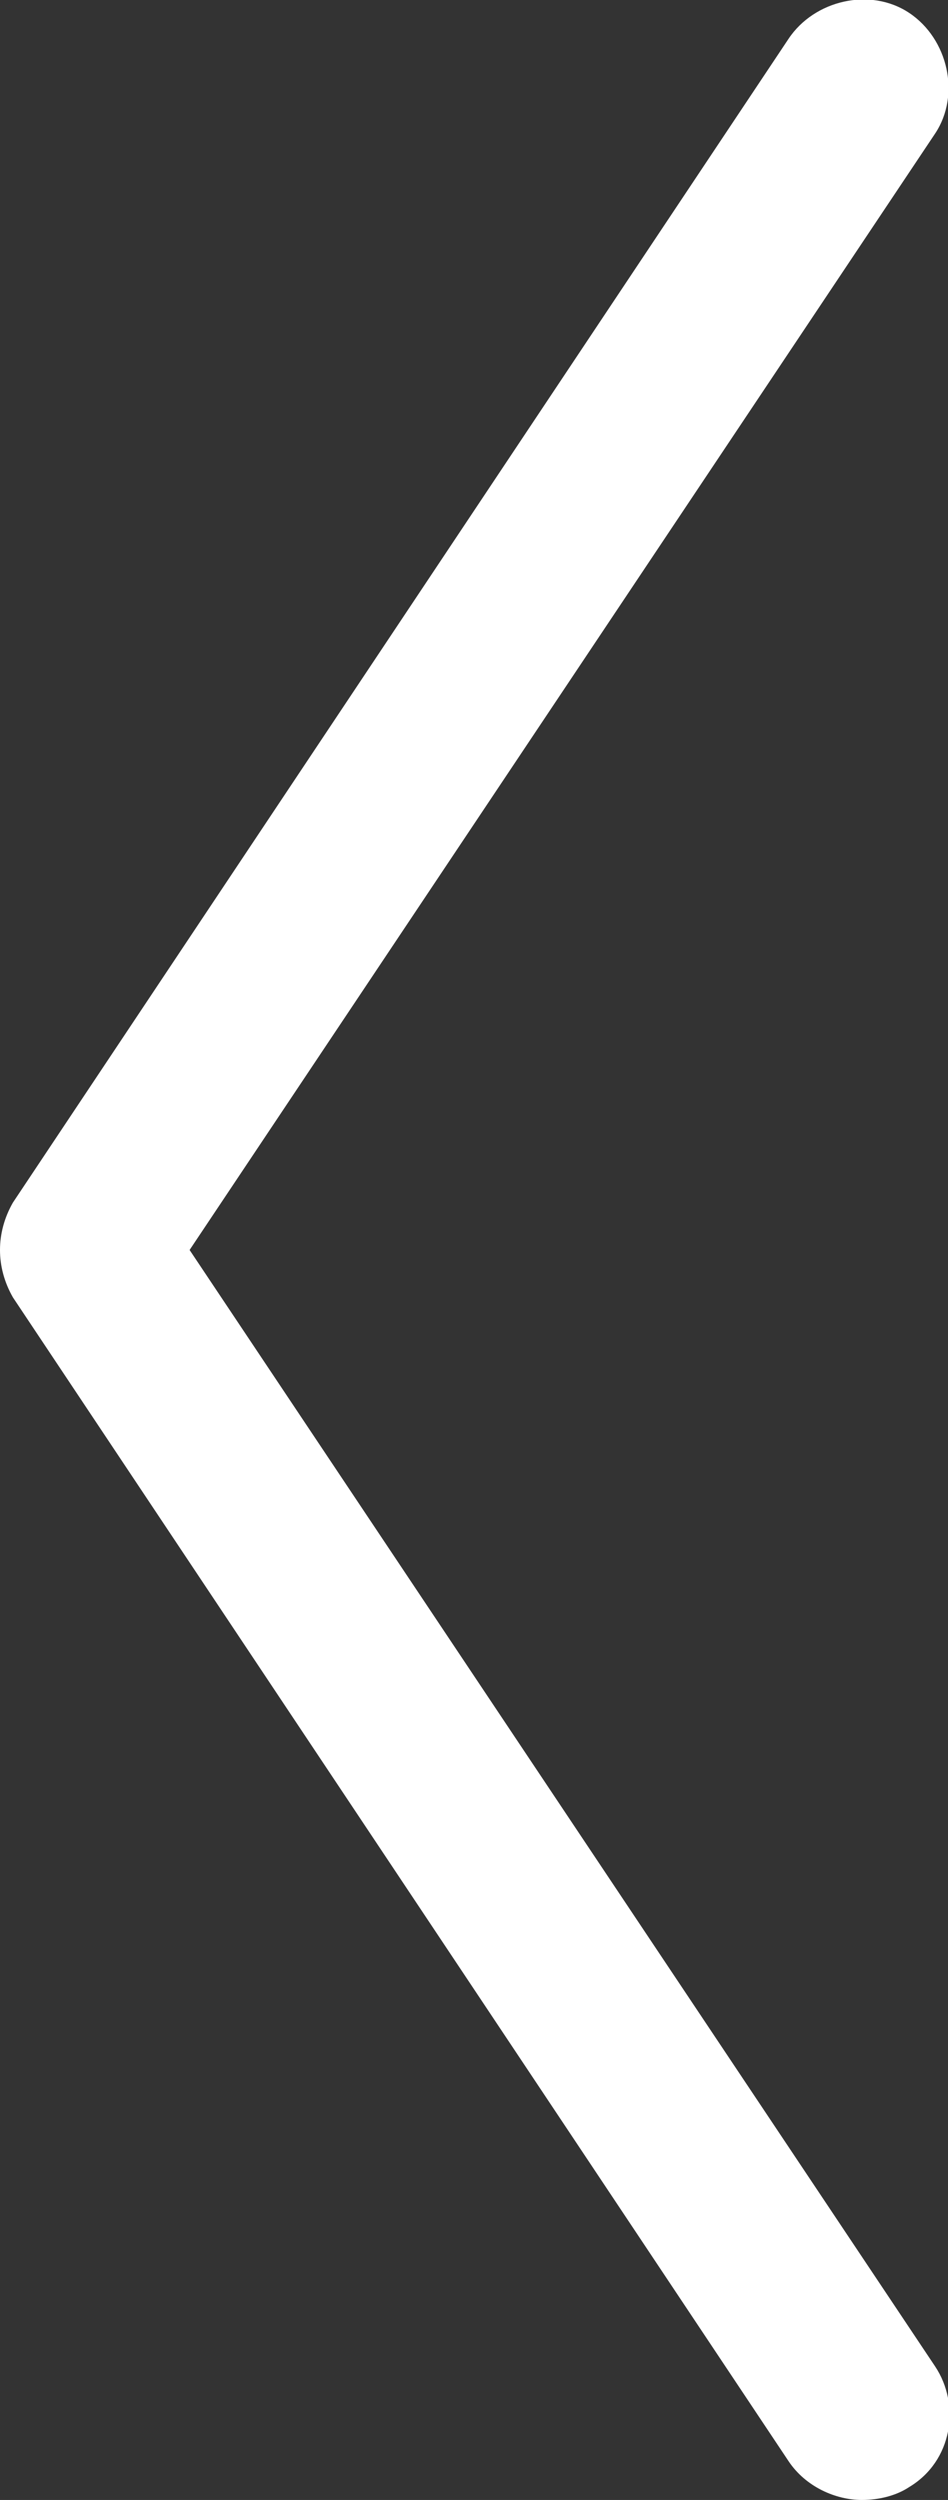 <?xml version="1.0" encoding="utf-8"?>
<!-- Generator: Adobe Illustrator 22.1.0, SVG Export Plug-In . SVG Version: 6.00 Build 0)  -->
<svg version="1.1" id="Layer_1" xmlns="http://www.w3.org/2000/svg" xmlns:xlink="http://www.w3.org/1999/xlink" x="0px" y="0px"
	 viewBox="0 0 22 58" style="enable-background:new 0 0 22 58;" xml:space="preserve">
<rect x="0" y="0" width="22" height="58" fill="#333333" stroke="none"/>
<style type="text/css">
	.st0{fill:#FFFFFF;}
</style>
<path class="st0" d="M20,58c-0.6,0-1.3-0.3-1.7-0.9l-18-27c-0.4-0.7-0.4-1.5,0-2.2l18-27c0.6-0.9,1.9-1.2,2.8-0.6
	c0.9,0.6,1.2,1.9,0.6,2.8L4.4,29l17.3,25.9c0.6,0.9,0.4,2.2-0.6,2.8C20.8,57.9,20.4,58,20,58z"/>
</svg>
